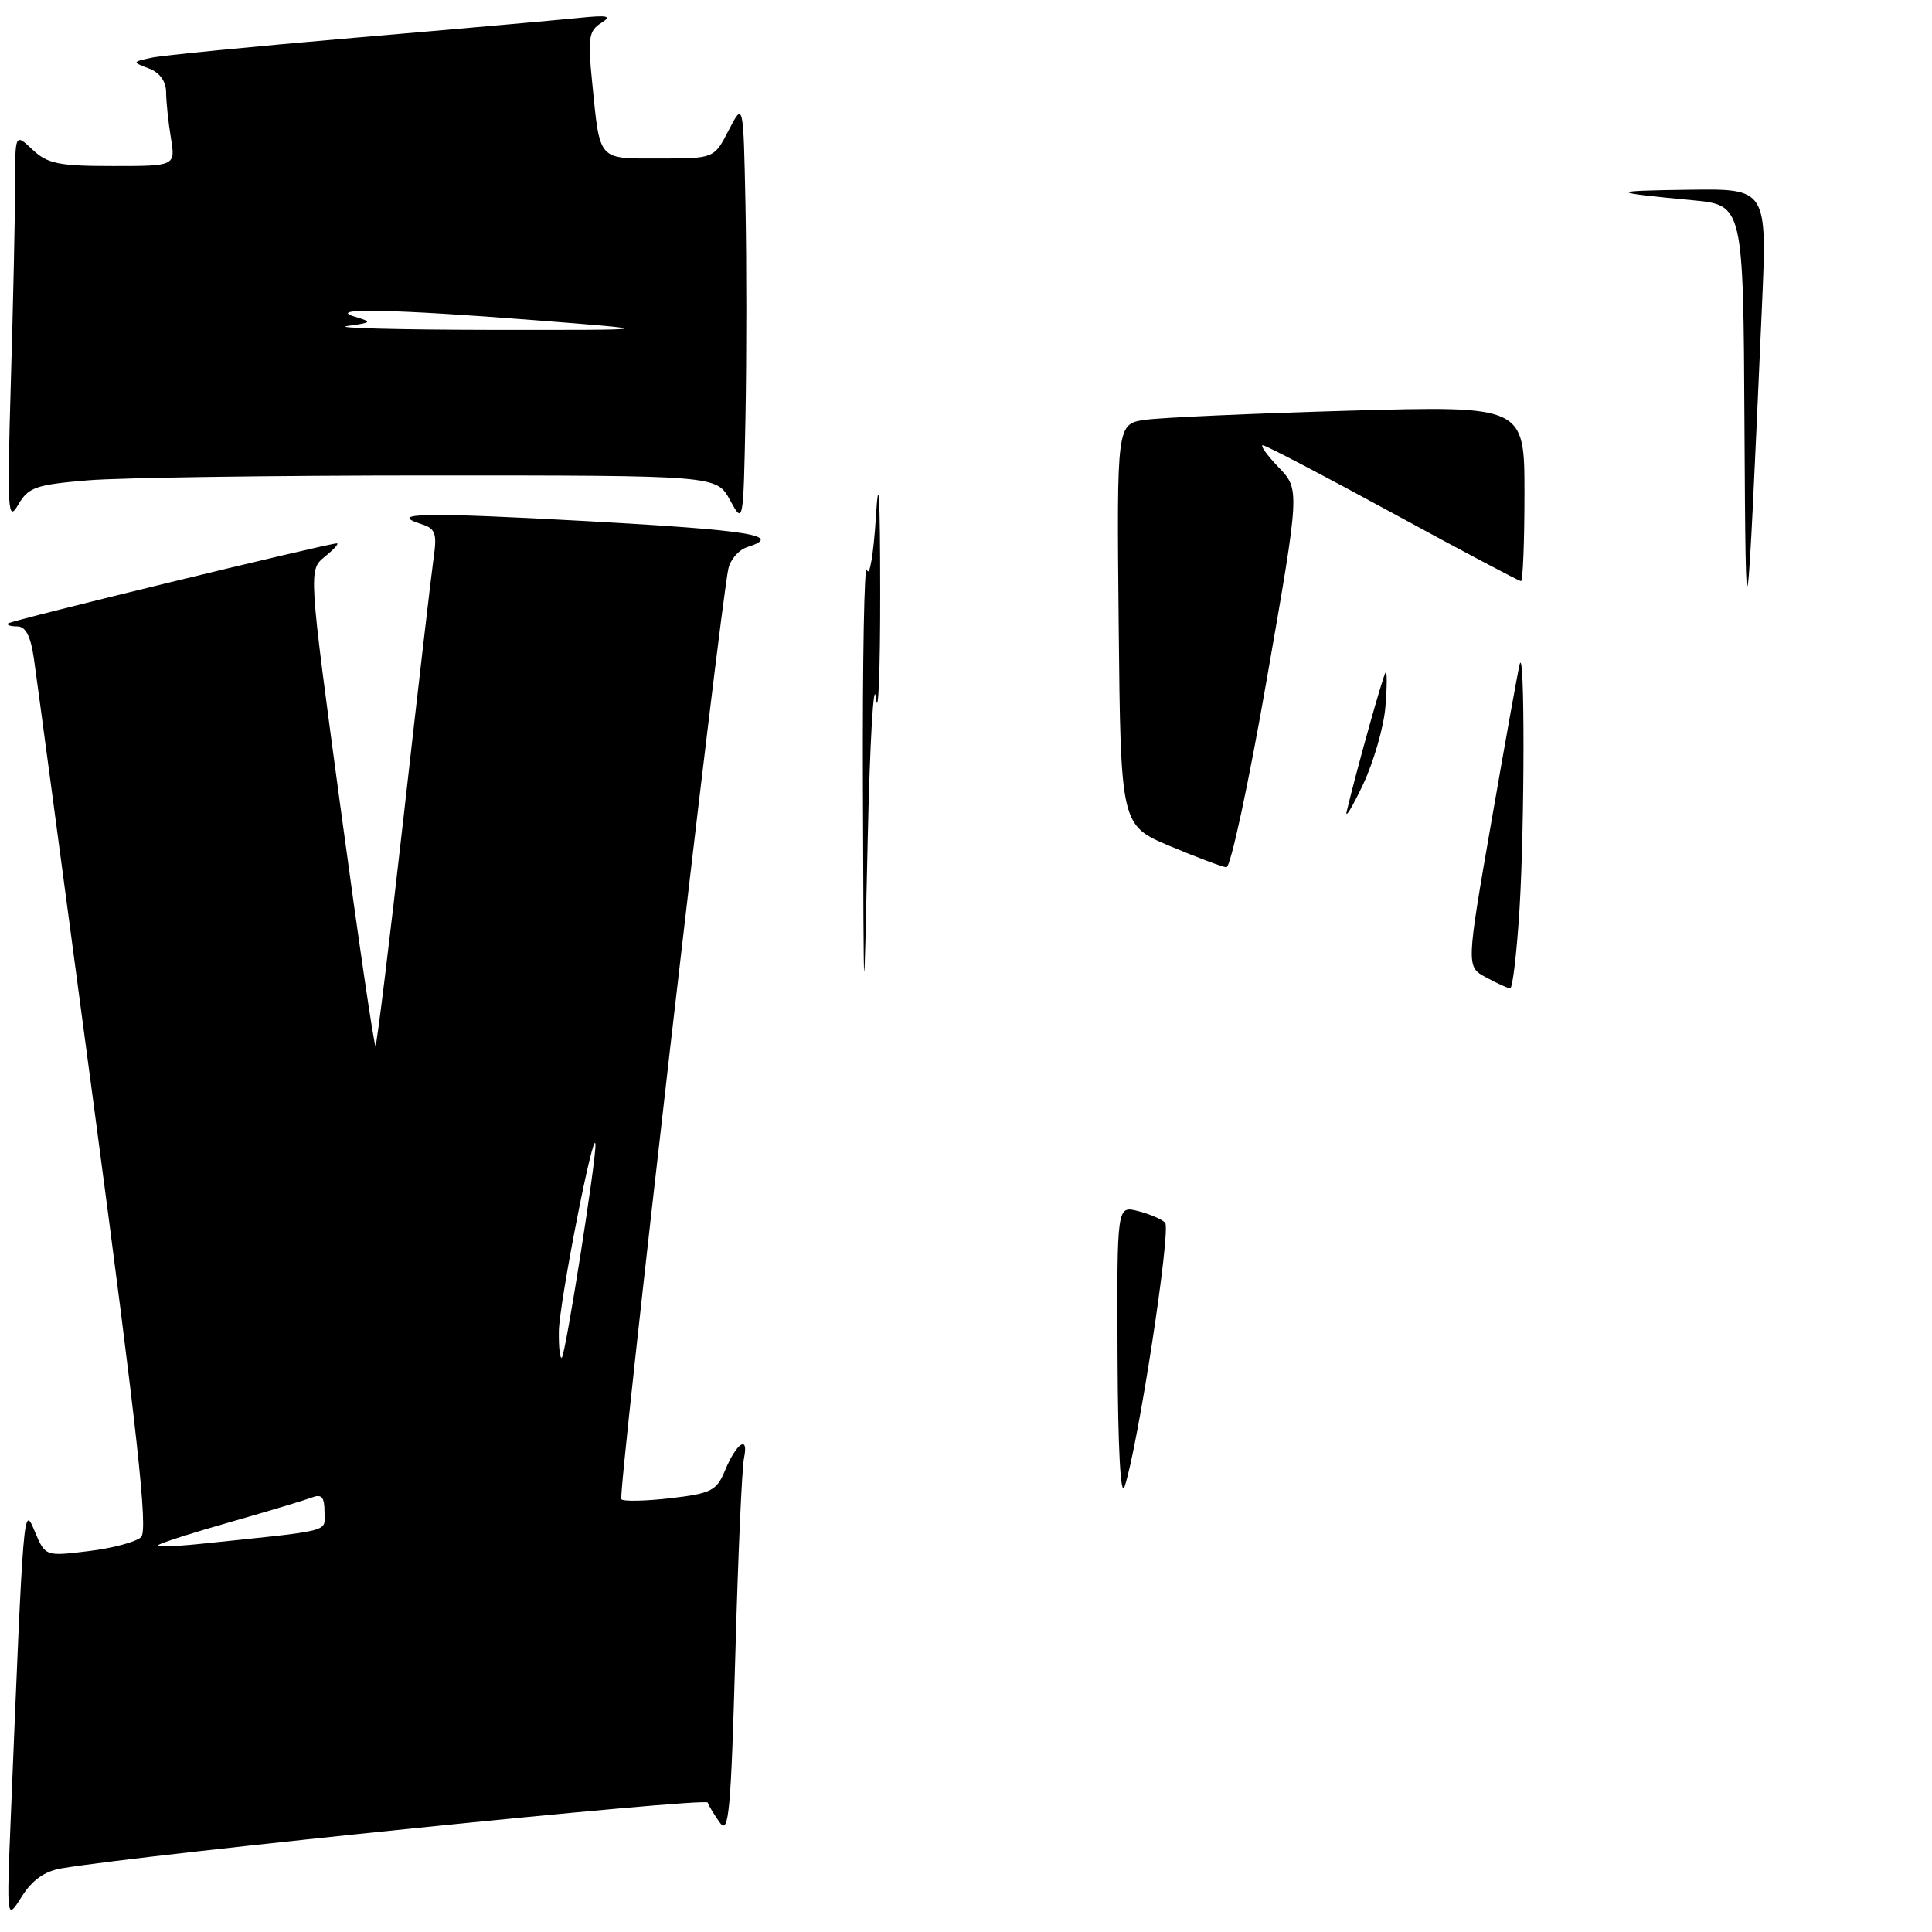 <?xml version="1.0" encoding="UTF-8" standalone="no"?>
<!DOCTYPE svg PUBLIC "-//W3C//DTD SVG 1.1//EN" "http://www.w3.org/Graphics/SVG/1.1/DTD/svg11.dtd" >
<svg xmlns="http://www.w3.org/2000/svg" xmlns:xlink="http://www.w3.org/1999/xlink" version="1.1" viewBox="0 0 256 256">
 <g >
 <path fill="currentColor"
d=" M 8.20 247.56 C 19.43 245.68 93.54 238.13 93.78 238.85 C 93.94 239.33 94.68 240.54 95.42 241.56 C 96.57 243.13 96.86 239.87 97.43 219.45 C 97.79 206.28 98.31 194.45 98.59 193.17 C 99.24 190.07 97.57 191.20 96.05 194.89 C 94.95 197.53 94.24 197.89 88.85 198.52 C 85.57 198.90 82.63 198.97 82.33 198.66 C 81.84 198.17 95.38 80.49 96.52 75.32 C 96.79 74.12 97.90 72.85 99.00 72.50 C 103.86 70.96 99.55 70.26 77.94 69.06 C 56.15 67.86 51.12 67.95 55.93 69.48 C 57.67 70.03 57.92 70.72 57.47 73.82 C 57.18 75.84 55.40 91.17 53.52 107.87 C 51.64 124.57 49.94 138.39 49.76 138.57 C 49.58 138.75 47.51 124.64 45.15 107.21 C 40.87 75.53 40.87 75.53 43.04 73.76 C 44.24 72.79 44.96 72.00 44.63 72.00 C 43.43 72.00 1.48 82.21 1.08 82.60 C 0.85 82.82 1.39 83.00 2.27 83.00 C 3.40 83.00 4.06 84.27 4.49 87.25 C 4.83 89.59 8.43 116.47 12.50 147.00 C 18.23 190.03 19.63 202.76 18.70 203.67 C 18.04 204.31 14.91 205.15 11.75 205.53 C 6.00 206.23 6.00 206.23 4.61 202.93 C 3.11 199.35 3.13 199.11 1.42 241.00 C 0.87 254.50 0.87 254.50 2.89 251.30 C 4.28 249.09 5.92 247.94 8.20 247.56 Z  M 11.60 63.65 C 15.84 63.29 36.32 63.00 57.13 63.00 C 94.95 63.00 94.95 63.00 96.72 66.25 C 98.50 69.50 98.50 69.50 98.78 55.19 C 98.93 47.32 98.93 34.72 98.78 27.19 C 98.50 13.50 98.50 13.50 96.56 17.25 C 94.63 21.00 94.63 21.00 87.38 21.00 C 79.12 21.00 79.52 21.46 78.46 10.86 C 77.87 5.05 78.02 4.07 79.65 3.05 C 81.16 2.09 80.58 1.97 76.50 2.39 C 73.75 2.67 60.48 3.85 47.00 5.00 C 33.52 6.16 21.38 7.35 20.00 7.66 C 17.50 8.22 17.50 8.22 19.75 9.08 C 21.17 9.62 22.00 10.78 22.01 12.22 C 22.02 13.47 22.30 16.19 22.64 18.25 C 23.26 22.00 23.26 22.00 14.95 22.00 C 7.78 22.00 6.31 21.70 4.31 19.83 C 2.00 17.65 2.00 17.65 2.00 24.58 C 2.00 28.38 1.75 40.05 1.44 50.50 C 0.94 67.75 1.03 69.26 2.40 66.90 C 3.75 64.57 4.70 64.23 11.60 63.65 Z  M 148.08 179.64 C 148.00 159.78 148.00 159.78 150.75 160.46 C 152.26 160.84 153.89 161.53 154.38 162.00 C 155.22 162.82 150.78 191.76 149.01 197.00 C 148.48 198.54 148.13 191.90 148.08 179.64 Z  M 114.34 104.50 C 114.28 87.45 114.52 74.40 114.87 75.50 C 115.21 76.60 115.75 73.45 116.06 68.50 C 116.44 62.41 116.62 65.63 116.63 78.50 C 116.64 88.95 116.38 95.25 116.07 92.50 C 115.76 89.75 115.26 98.30 114.97 111.50 C 114.45 135.50 114.45 135.50 114.34 104.50 Z  M 196.89 129.50 C 194.28 128.08 194.28 128.08 197.63 108.79 C 199.47 98.18 201.15 88.83 201.37 88.00 C 202.05 85.43 202.03 109.13 201.35 120.34 C 200.99 126.20 200.43 130.98 200.10 130.96 C 199.77 130.94 198.33 130.28 196.89 129.50 Z  M 155.00 112.10 C 148.50 109.36 148.50 109.36 148.23 82.77 C 147.97 56.18 147.97 56.18 151.73 55.63 C 153.81 55.33 165.96 54.79 178.75 54.42 C 202.00 53.77 202.00 53.77 202.00 65.38 C 202.00 71.77 201.79 77.00 201.54 77.00 C 201.28 77.00 193.64 72.95 184.55 68.00 C 175.47 63.05 167.72 59.00 167.33 59.00 C 166.94 59.00 167.89 60.32 169.43 61.93 C 172.24 64.86 172.24 64.86 167.87 89.93 C 165.47 103.72 163.06 114.96 162.50 114.92 C 161.95 114.87 158.57 113.60 155.00 112.10 Z  M 178.45 107.50 C 179.75 102.04 183.27 89.45 183.60 89.10 C 183.80 88.88 183.80 90.90 183.58 93.60 C 183.37 96.29 182.02 100.97 180.59 104.00 C 179.15 107.03 178.18 108.60 178.45 107.50 Z  M 231.15 56.33 C 231.00 27.16 231.00 27.16 224.25 26.53 C 213.09 25.48 213.03 25.28 223.83 25.14 C 234.16 25.00 234.16 25.00 233.46 40.75 C 231.44 86.57 231.32 87.38 231.15 56.33 Z  M 21.00 204.72 C 21.27 204.46 25.60 203.07 30.61 201.65 C 35.62 200.22 40.46 198.76 41.36 198.42 C 42.61 197.93 43.00 198.38 43.00 200.32 C 43.00 203.08 44.47 202.71 26.25 204.60 C 23.09 204.92 20.73 204.98 21.00 204.72 Z  M 74.05 176.42 C 74.09 172.72 78.68 149.24 78.90 151.60 C 79.06 153.32 74.96 179.37 74.45 179.88 C 74.20 180.13 74.02 178.57 74.05 176.42 Z  M 46.00 43.20 C 49.31 42.74 49.37 42.68 47.00 41.96 C 43.10 40.78 52.04 40.95 71.00 42.44 C 87.50 43.73 87.50 43.73 65.00 43.71 C 52.62 43.69 44.08 43.46 46.00 43.20 Z "/>
</g>
</svg>